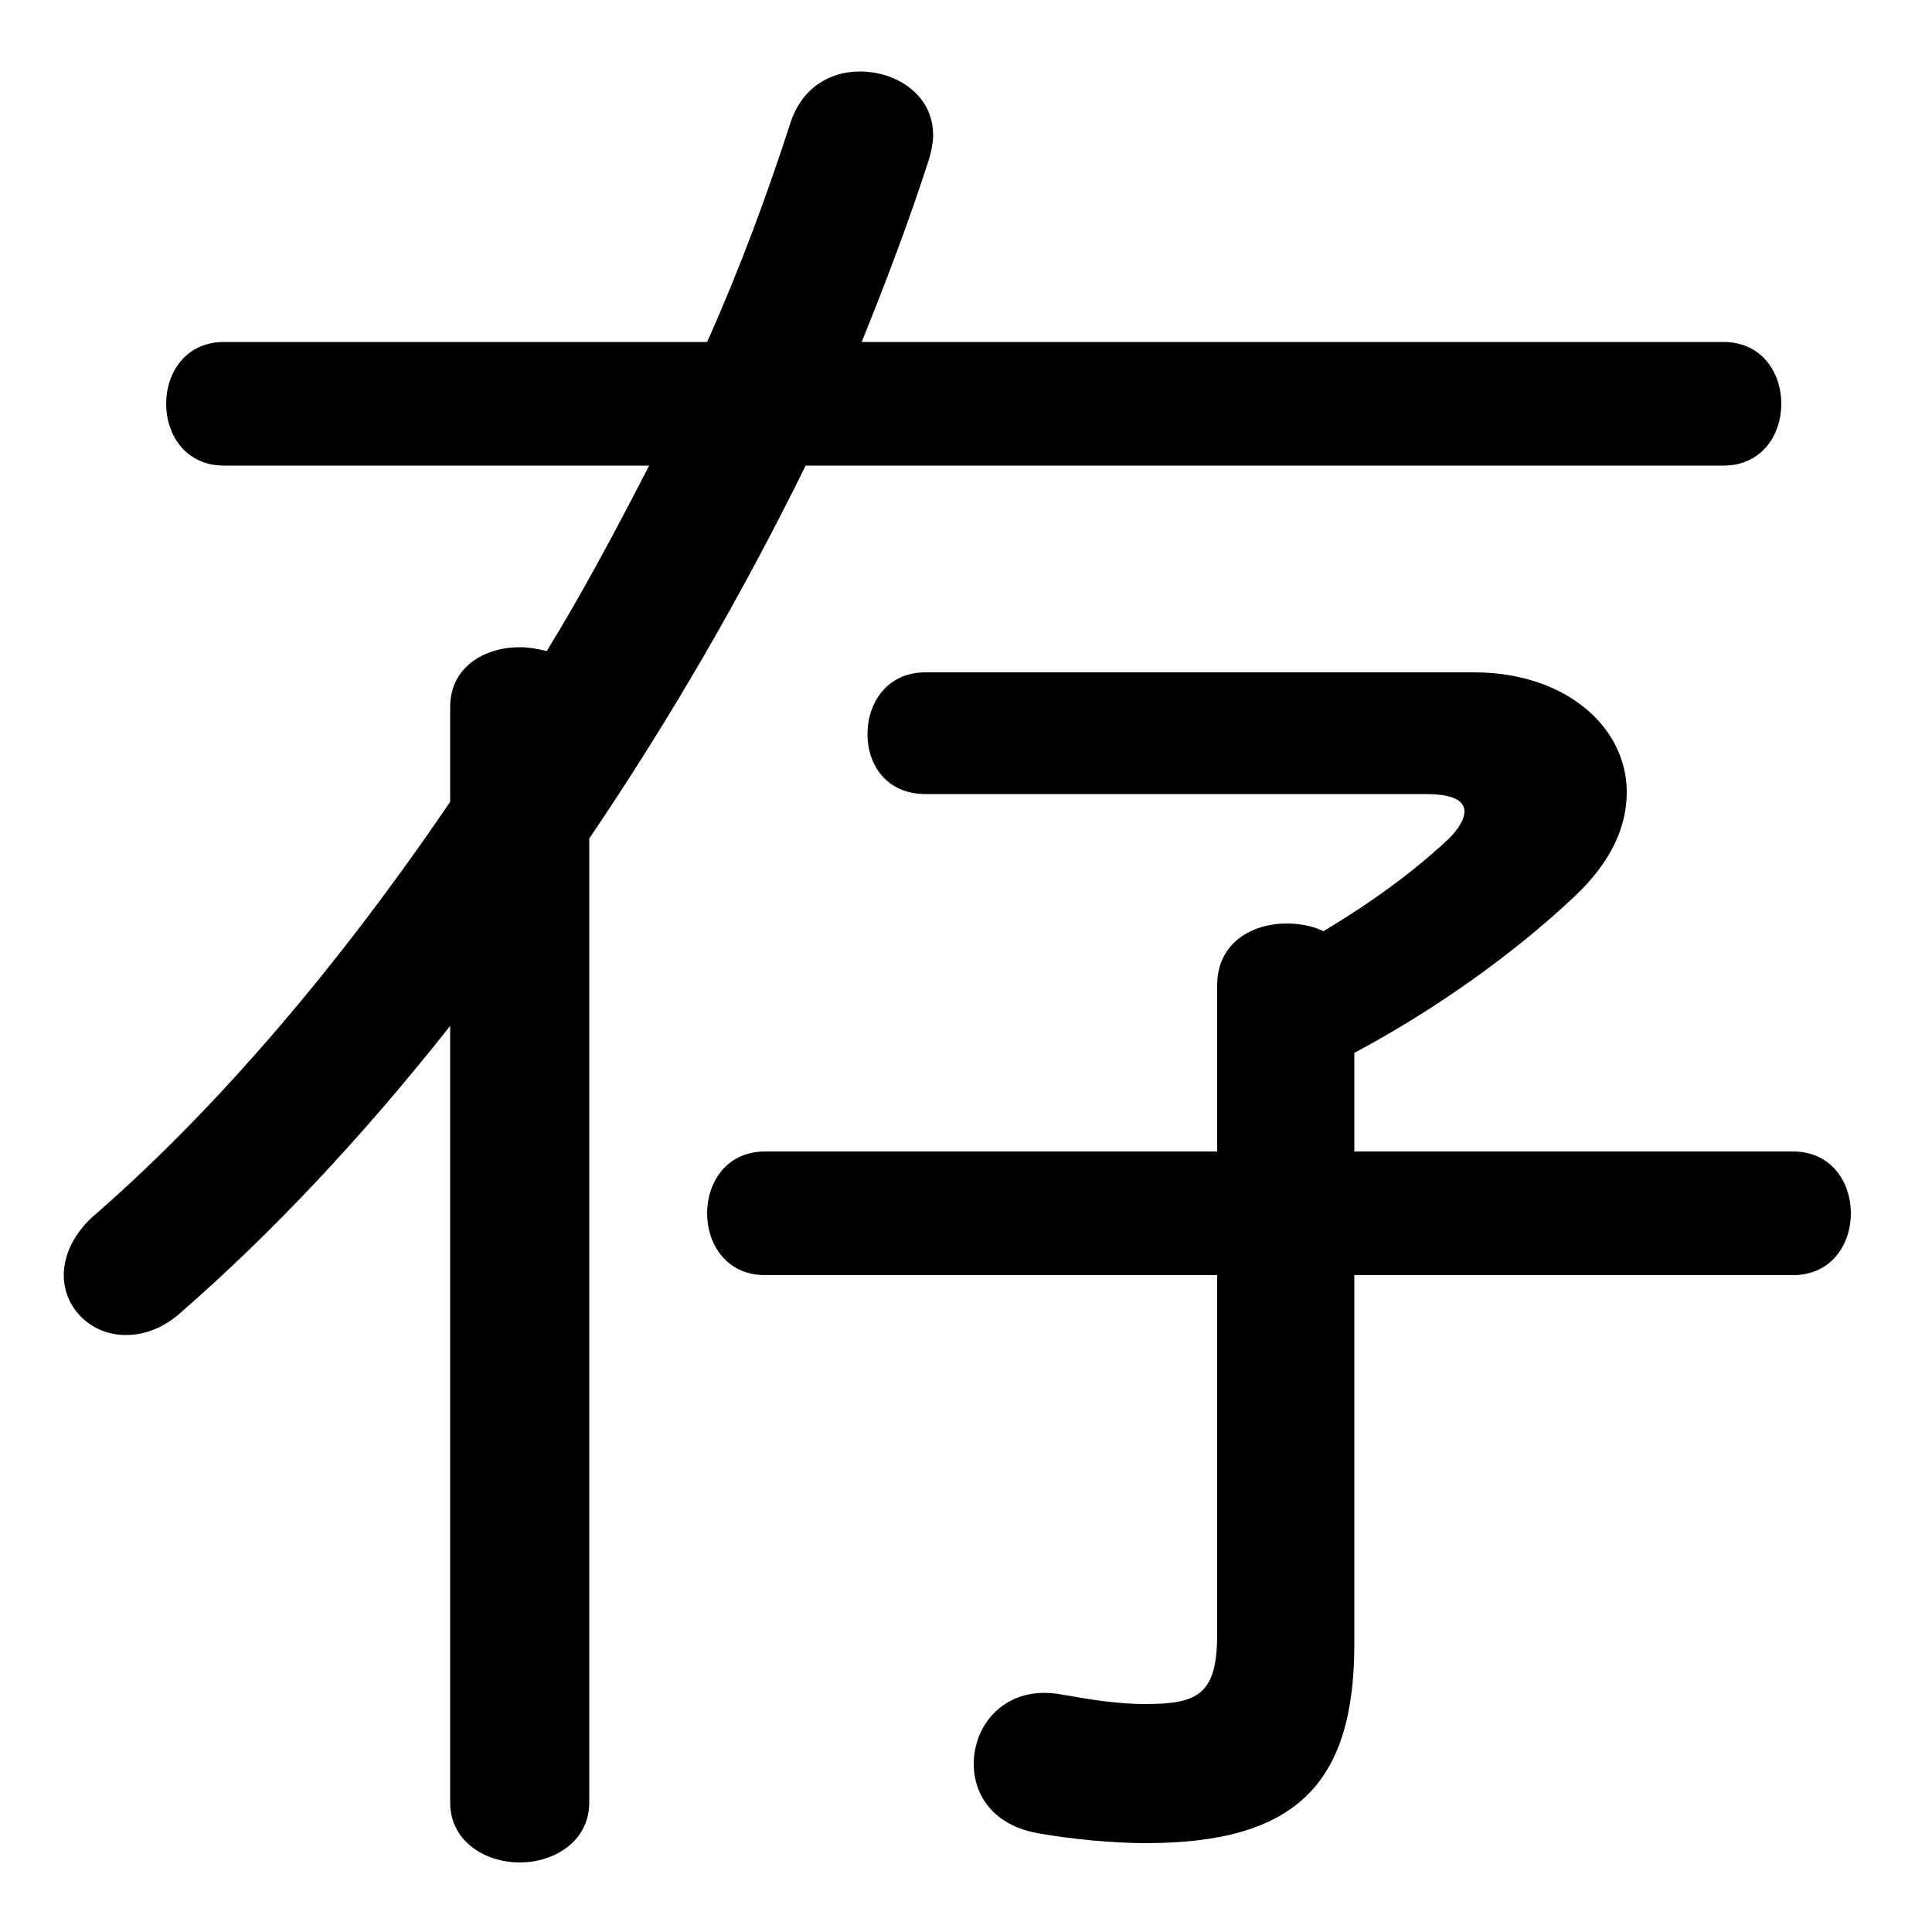 <svg xmlns="http://www.w3.org/2000/svg" viewBox="0 -44.0 50.0 50.0">
    <rect x="0" y="-44.0" width="50.0" height="50.0" fill="#808080" stroke="none"/>
    <g transform="scale(1, -1)">
        <!-- ボディの枠 -->
        <rect x="0" y="-6.0" width="50.0" height="50.0"
            stroke="white" fill="white"/>
        <!-- グリフ座標系の原点 -->
        <circle cx="0" cy="0" r="5" fill="white"/>
        <!-- グリフのアウトライン -->
        <g style="fill:black;stroke:#000000;stroke-width:0;stroke-linecap:round;stroke-linejoin:round;">
        <path d="M 35.05 16.75 C 37.1 17.85 39.1 19.25 40.75 20.8 C 41.7 21.7 42.1 22.6 42.1 23.5 C 42.1 25.2 40.5 26.6 38.15 26.6 L 23.95 26.6 C 22.95 26.6 22.45 25.8 22.45 25.0 C 22.45 24.2 22.95 23.45 23.95 23.45 L 36.9 23.45 C 37.55 23.45 37.9 23.3 37.9 23.0 C 37.9 22.8 37.75 22.55 37.5 22.3 C 36.6 21.45 35.5 20.65 34.25 19.9 C 33.95 20.05 33.6 20.1 33.3 20.1 C 32.4 20.1 31.5 19.6 31.5 18.5 L 31.5 14.2 L 19.8 14.2 C 18.8 14.2 18.3 13.4 18.3 12.6 C 18.3 11.8 18.8 11.0 19.8 11.0 L 31.5 11.0 L 31.5 1.7 C 31.5 0.15 31.0 -0.1 29.65 -0.1 C 28.95 -0.1 28.3 0.0 27.45 0.15 C 26.05 0.4 25.2 -0.6 25.2 -1.65 C 25.2 -2.45 25.7 -3.25 26.9 -3.45 C 27.75 -3.6 28.8 -3.7 29.65 -3.7 C 33.5 -3.7 35.05 -2.2 35.05 1.45 L 35.05 11.0 L 46.4 11.0 C 47.4 11.0 47.9 11.8 47.9 12.6 C 47.9 13.4 47.4 14.2 46.4 14.2 L 35.05 14.2 Z M 16.8 31.95 C 15.95 30.3 15.1 28.7 14.15 27.15 C 13.95 27.2 13.7 27.25 13.45 27.25 C 12.55 27.25 11.65 26.75 11.65 25.7 L 11.65 23.25 C 8.8 19.05 5.65 15.35 2.5 12.6 C 1.9 12.1 1.65 11.5 1.65 11.0 C 1.65 10.15 2.35 9.45 3.25 9.45 C 3.7 9.45 4.2 9.6 4.7 10.05 C 7.05 12.1 9.4 14.6 11.65 17.45 L 11.65 -2.65 C 11.65 -3.65 12.55 -4.2 13.45 -4.2 C 14.35 -4.2 15.25 -3.65 15.25 -2.65 L 15.25 22.3 C 17.35 25.4 19.2 28.6 20.85 31.95 L 44.6 31.95 C 45.6 31.95 46.1 32.75 46.1 33.55 C 46.1 34.35 45.6 35.15 44.6 35.15 L 22.3 35.15 C 22.95 36.75 23.55 38.35 24.05 39.9 C 24.1 40.1 24.15 40.3 24.15 40.5 C 24.15 41.55 23.2 42.15 22.25 42.15 C 21.5 42.15 20.75 41.75 20.45 40.8 C 19.85 38.95 19.15 37.05 18.3 35.15 L 5.8 35.15 C 4.8 35.15 4.3 34.35 4.3 33.55 C 4.3 32.75 4.8 31.95 5.8 31.95 Z"/>
    </g>
    </g>
</svg>
